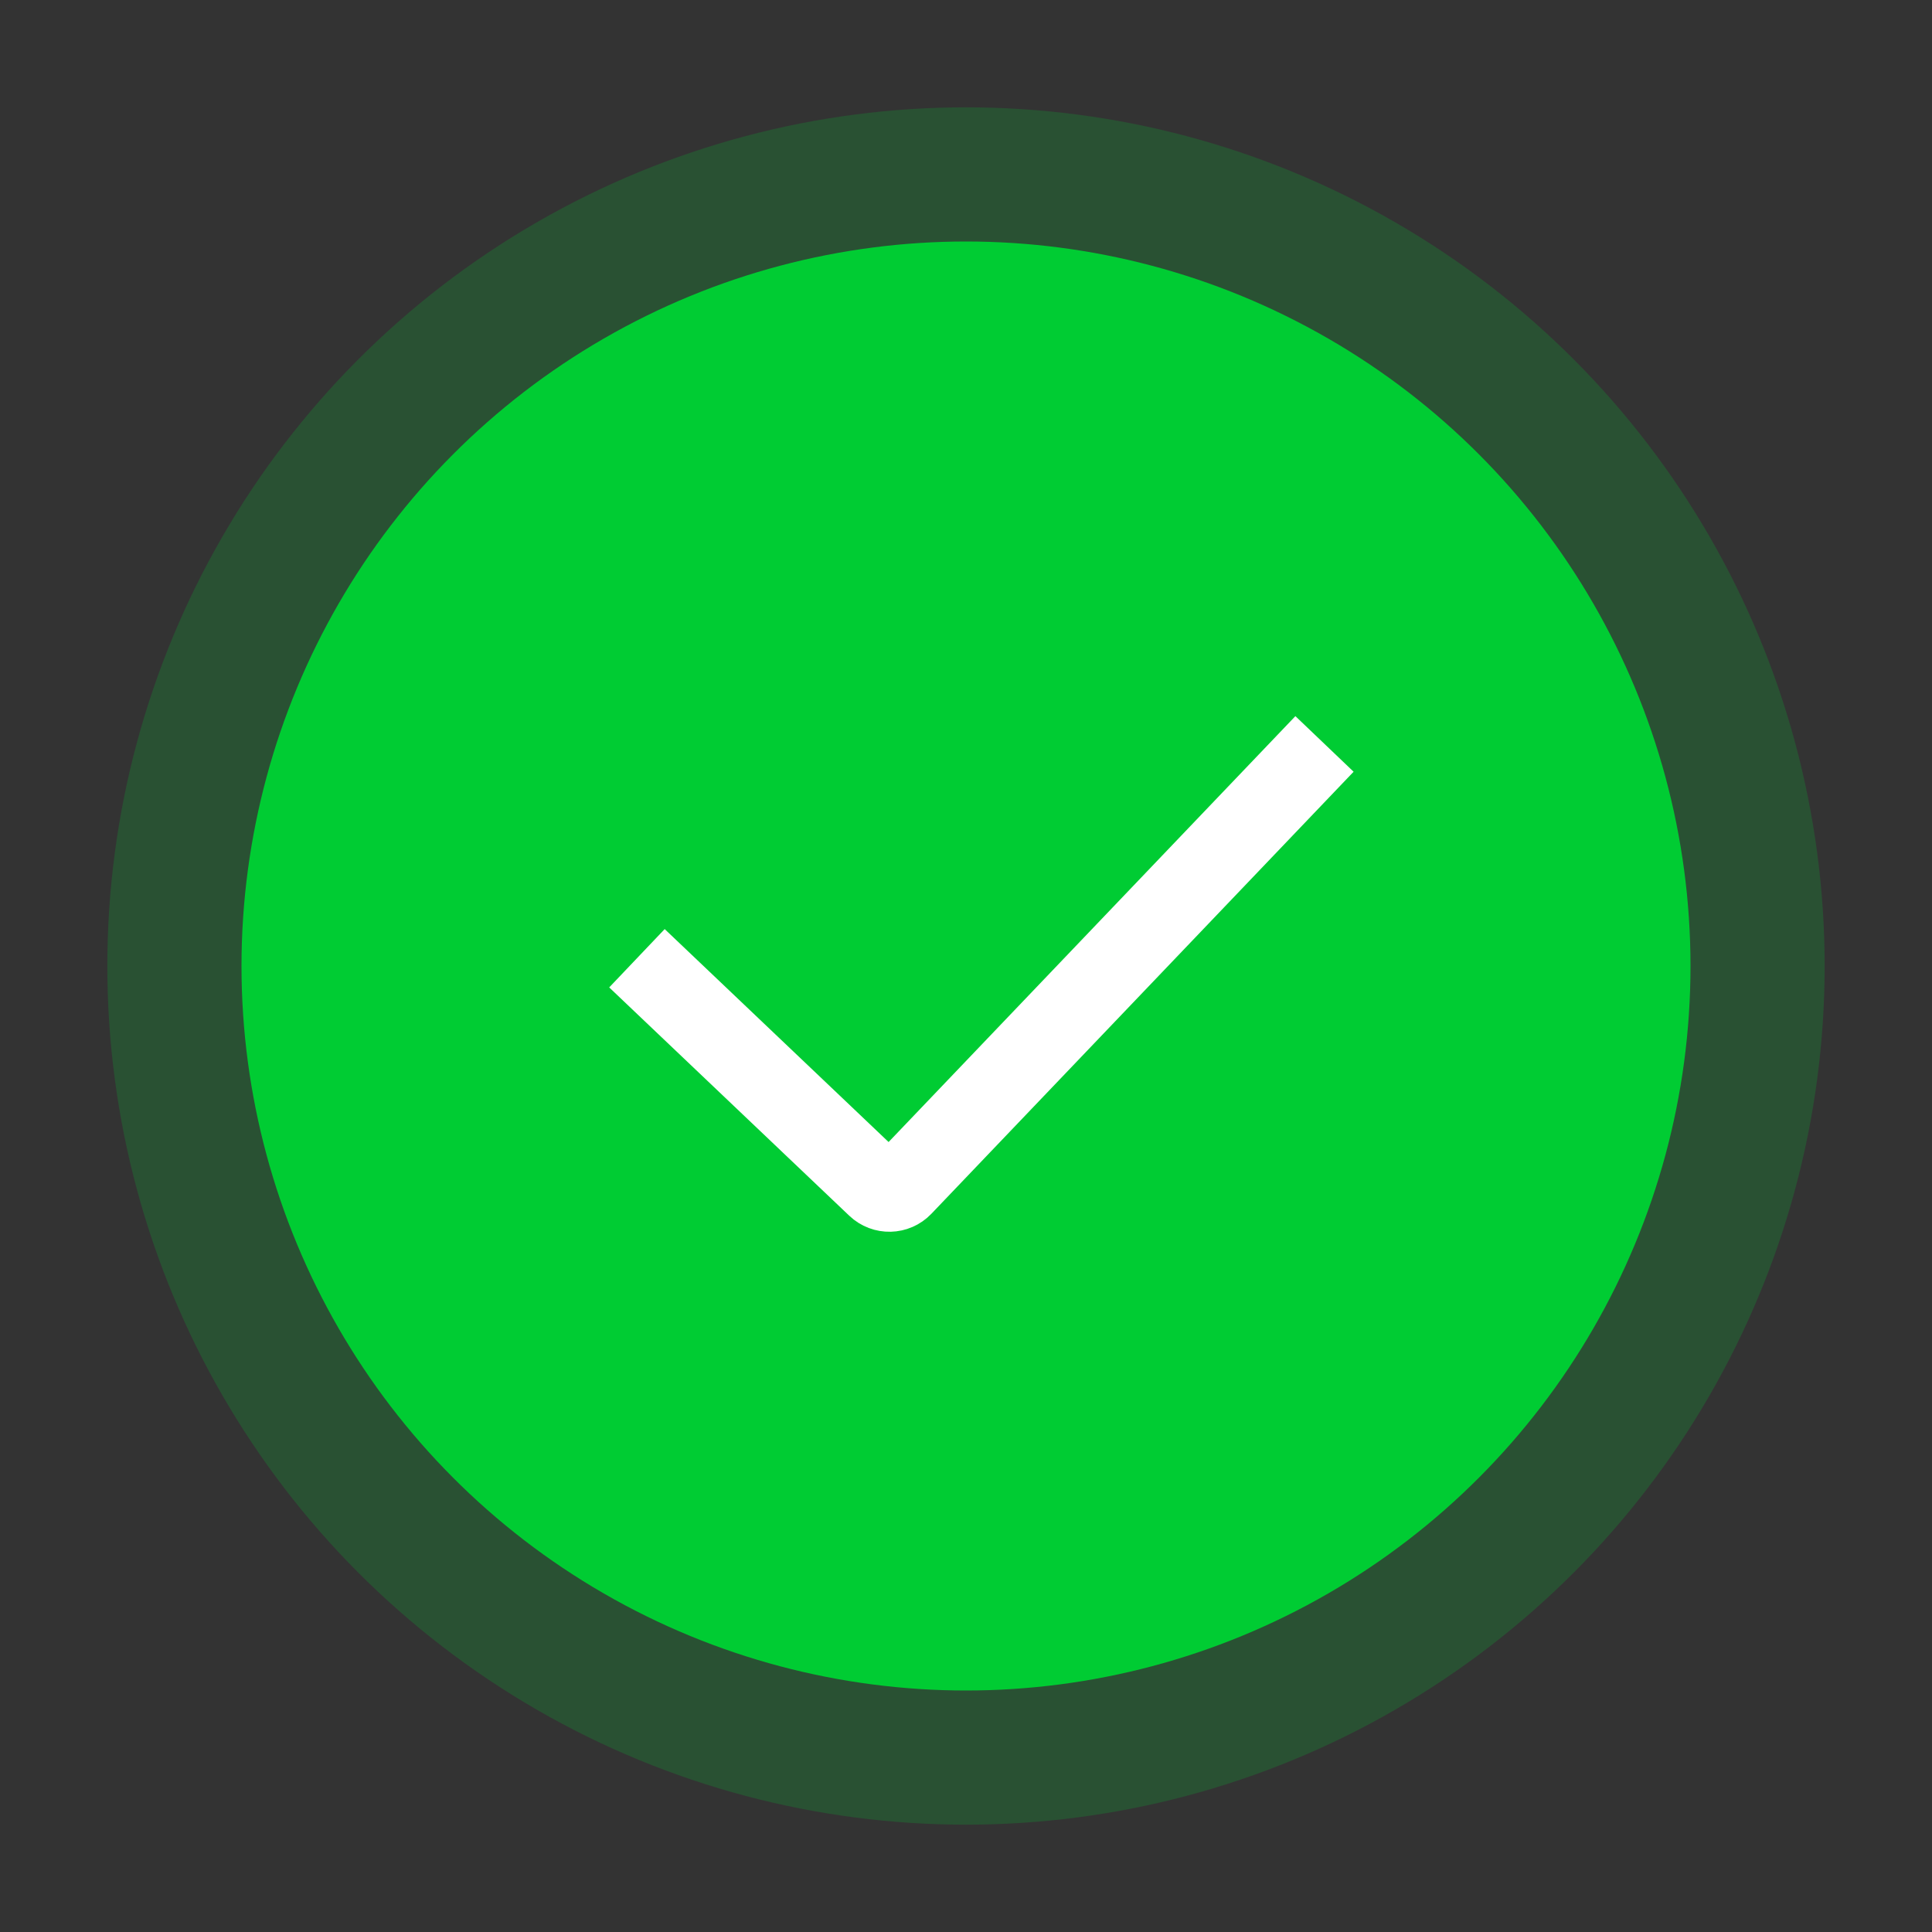 <?xml version="1.0" encoding="UTF-8"?>
<svg width="72px" height="72px" viewBox="0 0 72 72" version="1.1" xmlns="http://www.w3.org/2000/svg" xmlns:xlink="http://www.w3.org/1999/xlink">
    <rect x="0" y="0" width="72" height="72" fill="#333333" stroke="none"/>
    <title>切片</title>
    <g id="业务中心-物资管理" stroke="none" stroke-width="1" fill="none" fill-rule="evenodd">
        <g id="业务中心-需用计划管理-（新增）第三步状态" transform="translate(-788, -290)">
            <g id="成功-icon" transform="translate(788, 290)">
                <circle id="椭圆形" fill="#00CC33" opacity="0.2" cx="36" cy="36" r="32"></circle>
                <circle id="椭圆形" fill="#00CC33" cx="36" cy="36" r="27"></circle>
                <path d="M24.824,36.745 L32.684,44.22 C32.95,44.474 33.372,44.464 33.625,44.198 L48.324,28.809 L48.324,28.809" id="路径-8" stroke="#FFFFFF" stroke-width="3" stroke-linecap="square"></path>
            </g>
        </g>
    </g>
</svg>